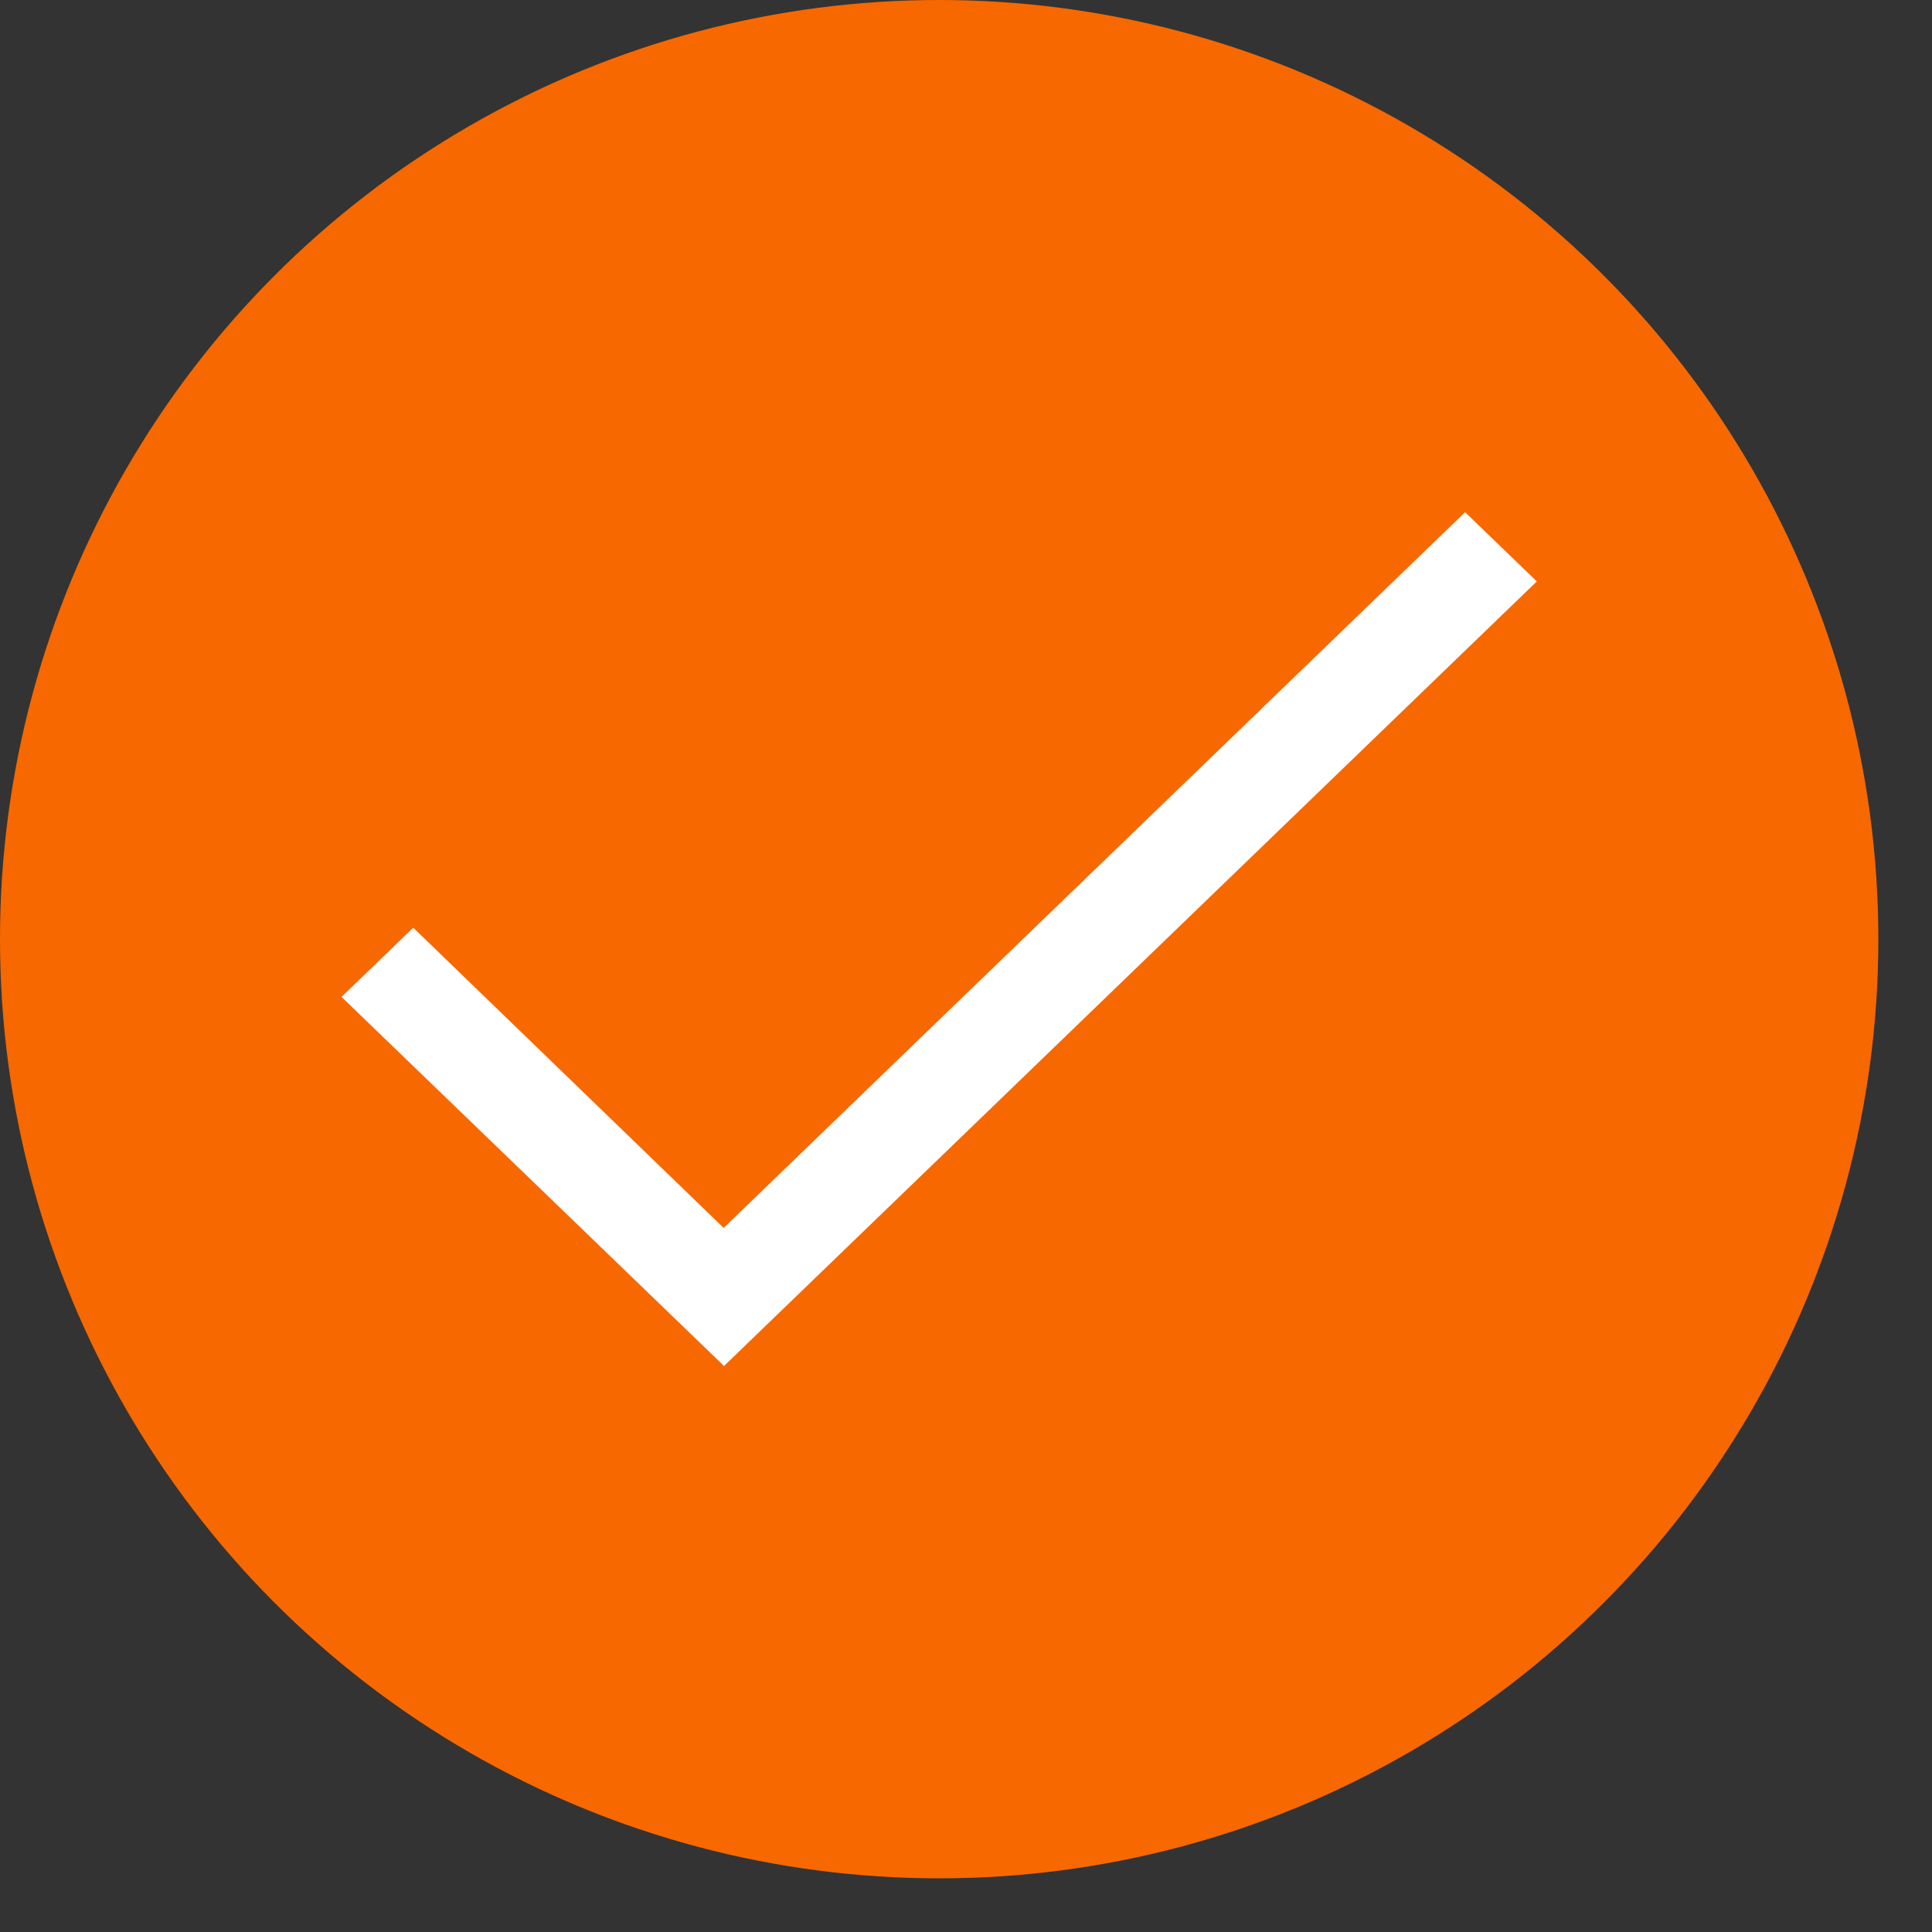 <svg xmlns="http://www.w3.org/2000/svg" width="18" height="18" fill="none" viewBox="0 0 18 18">
    <rect x="0" y="0" width="18" height="18" fill="#333333" stroke="none"/>
    <circle cx="8.75" cy="8.75" r="8.75" fill="#F76800"/>
    <path fill="#fff" fill-rule="evenodd" d="M6.742 11.44l6.908-6.668.668.645-7.573 7.31-.03-.03-3.533-3.409.668-.645 2.892 2.797z" clip-rule="evenodd"/>
</svg>
